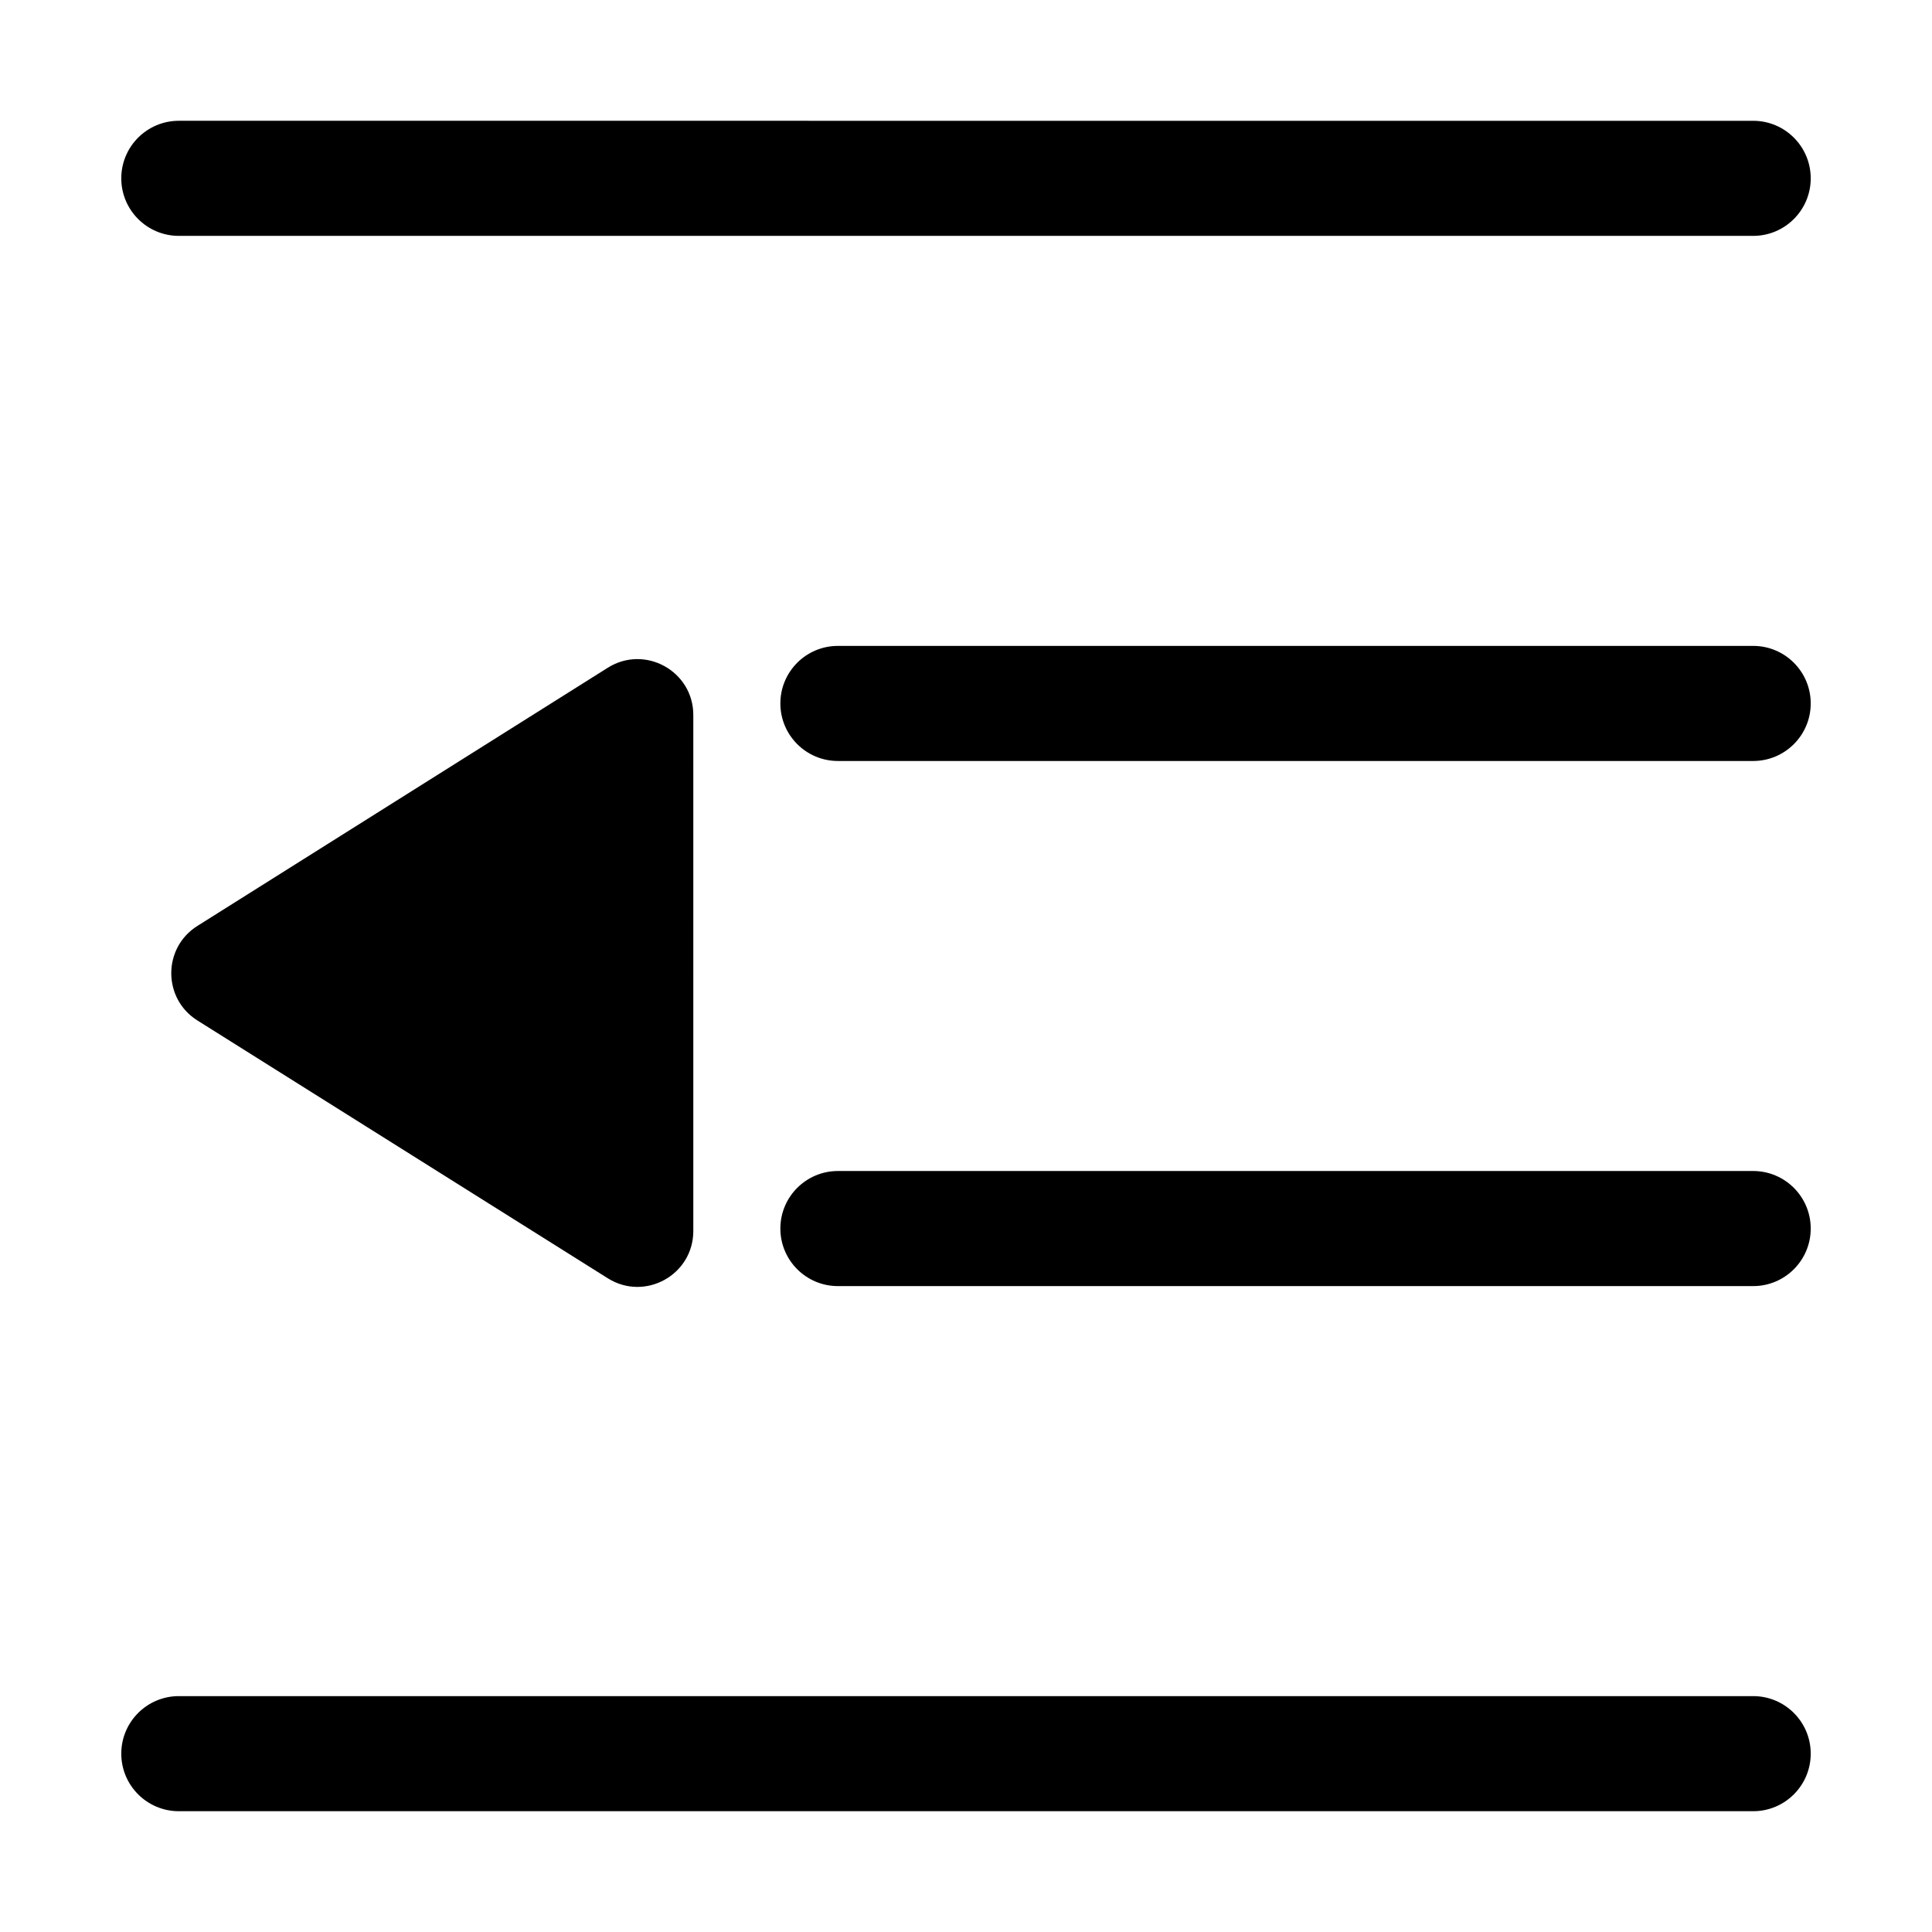 <?xml version="1.0" standalone="no"?><!DOCTYPE svg PUBLIC "-//W3C//DTD SVG 1.1//EN" "http://www.w3.org/Graphics/SVG/1.1/DTD/svg11.dtd"><svg t="1723032185158" class="icon" viewBox="0 0 1024 1024" version="1.1" xmlns="http://www.w3.org/2000/svg" p-id="4375" xmlns:xlink="http://www.w3.org/1999/xlink" width="200" height="200"><path d="M322.12 353.93L104.61 490.77c-18.45 11.61-18.44 38.51 0.02 50.1l217.51 136.64c19.71 12.38 45.33-1.78 45.33-25.06V378.98c0-23.29-25.64-37.45-45.35-25.05zM94.78 125.02h834.44c16.84 0 30.5-13.66 30.5-30.5s-13.66-30.5-30.5-30.5H94.78c-16.84 0-30.5 13.66-30.5 30.5s13.66 30.5 30.5 30.5zM929.22 342.34H444.11c-16.84 0-30.5 13.66-30.5 30.5s13.66 30.5 30.5 30.5h485.11c16.84 0 30.5-13.66 30.5-30.5s-13.66-30.5-30.5-30.5zM929.22 620.66H444.11c-16.84 0-30.5 13.66-30.5 30.5s13.66 30.5 30.5 30.5h485.11c16.84 0 30.5-13.66 30.5-30.5s-13.66-30.5-30.5-30.5zM929.22 898.98H94.78c-16.84 0-30.5 13.66-30.5 30.5s13.66 30.5 30.5 30.5h834.44c16.84 0 30.5-13.66 30.5-30.5s-13.66-30.5-30.5-30.5z" p-id="4376"></path></svg>